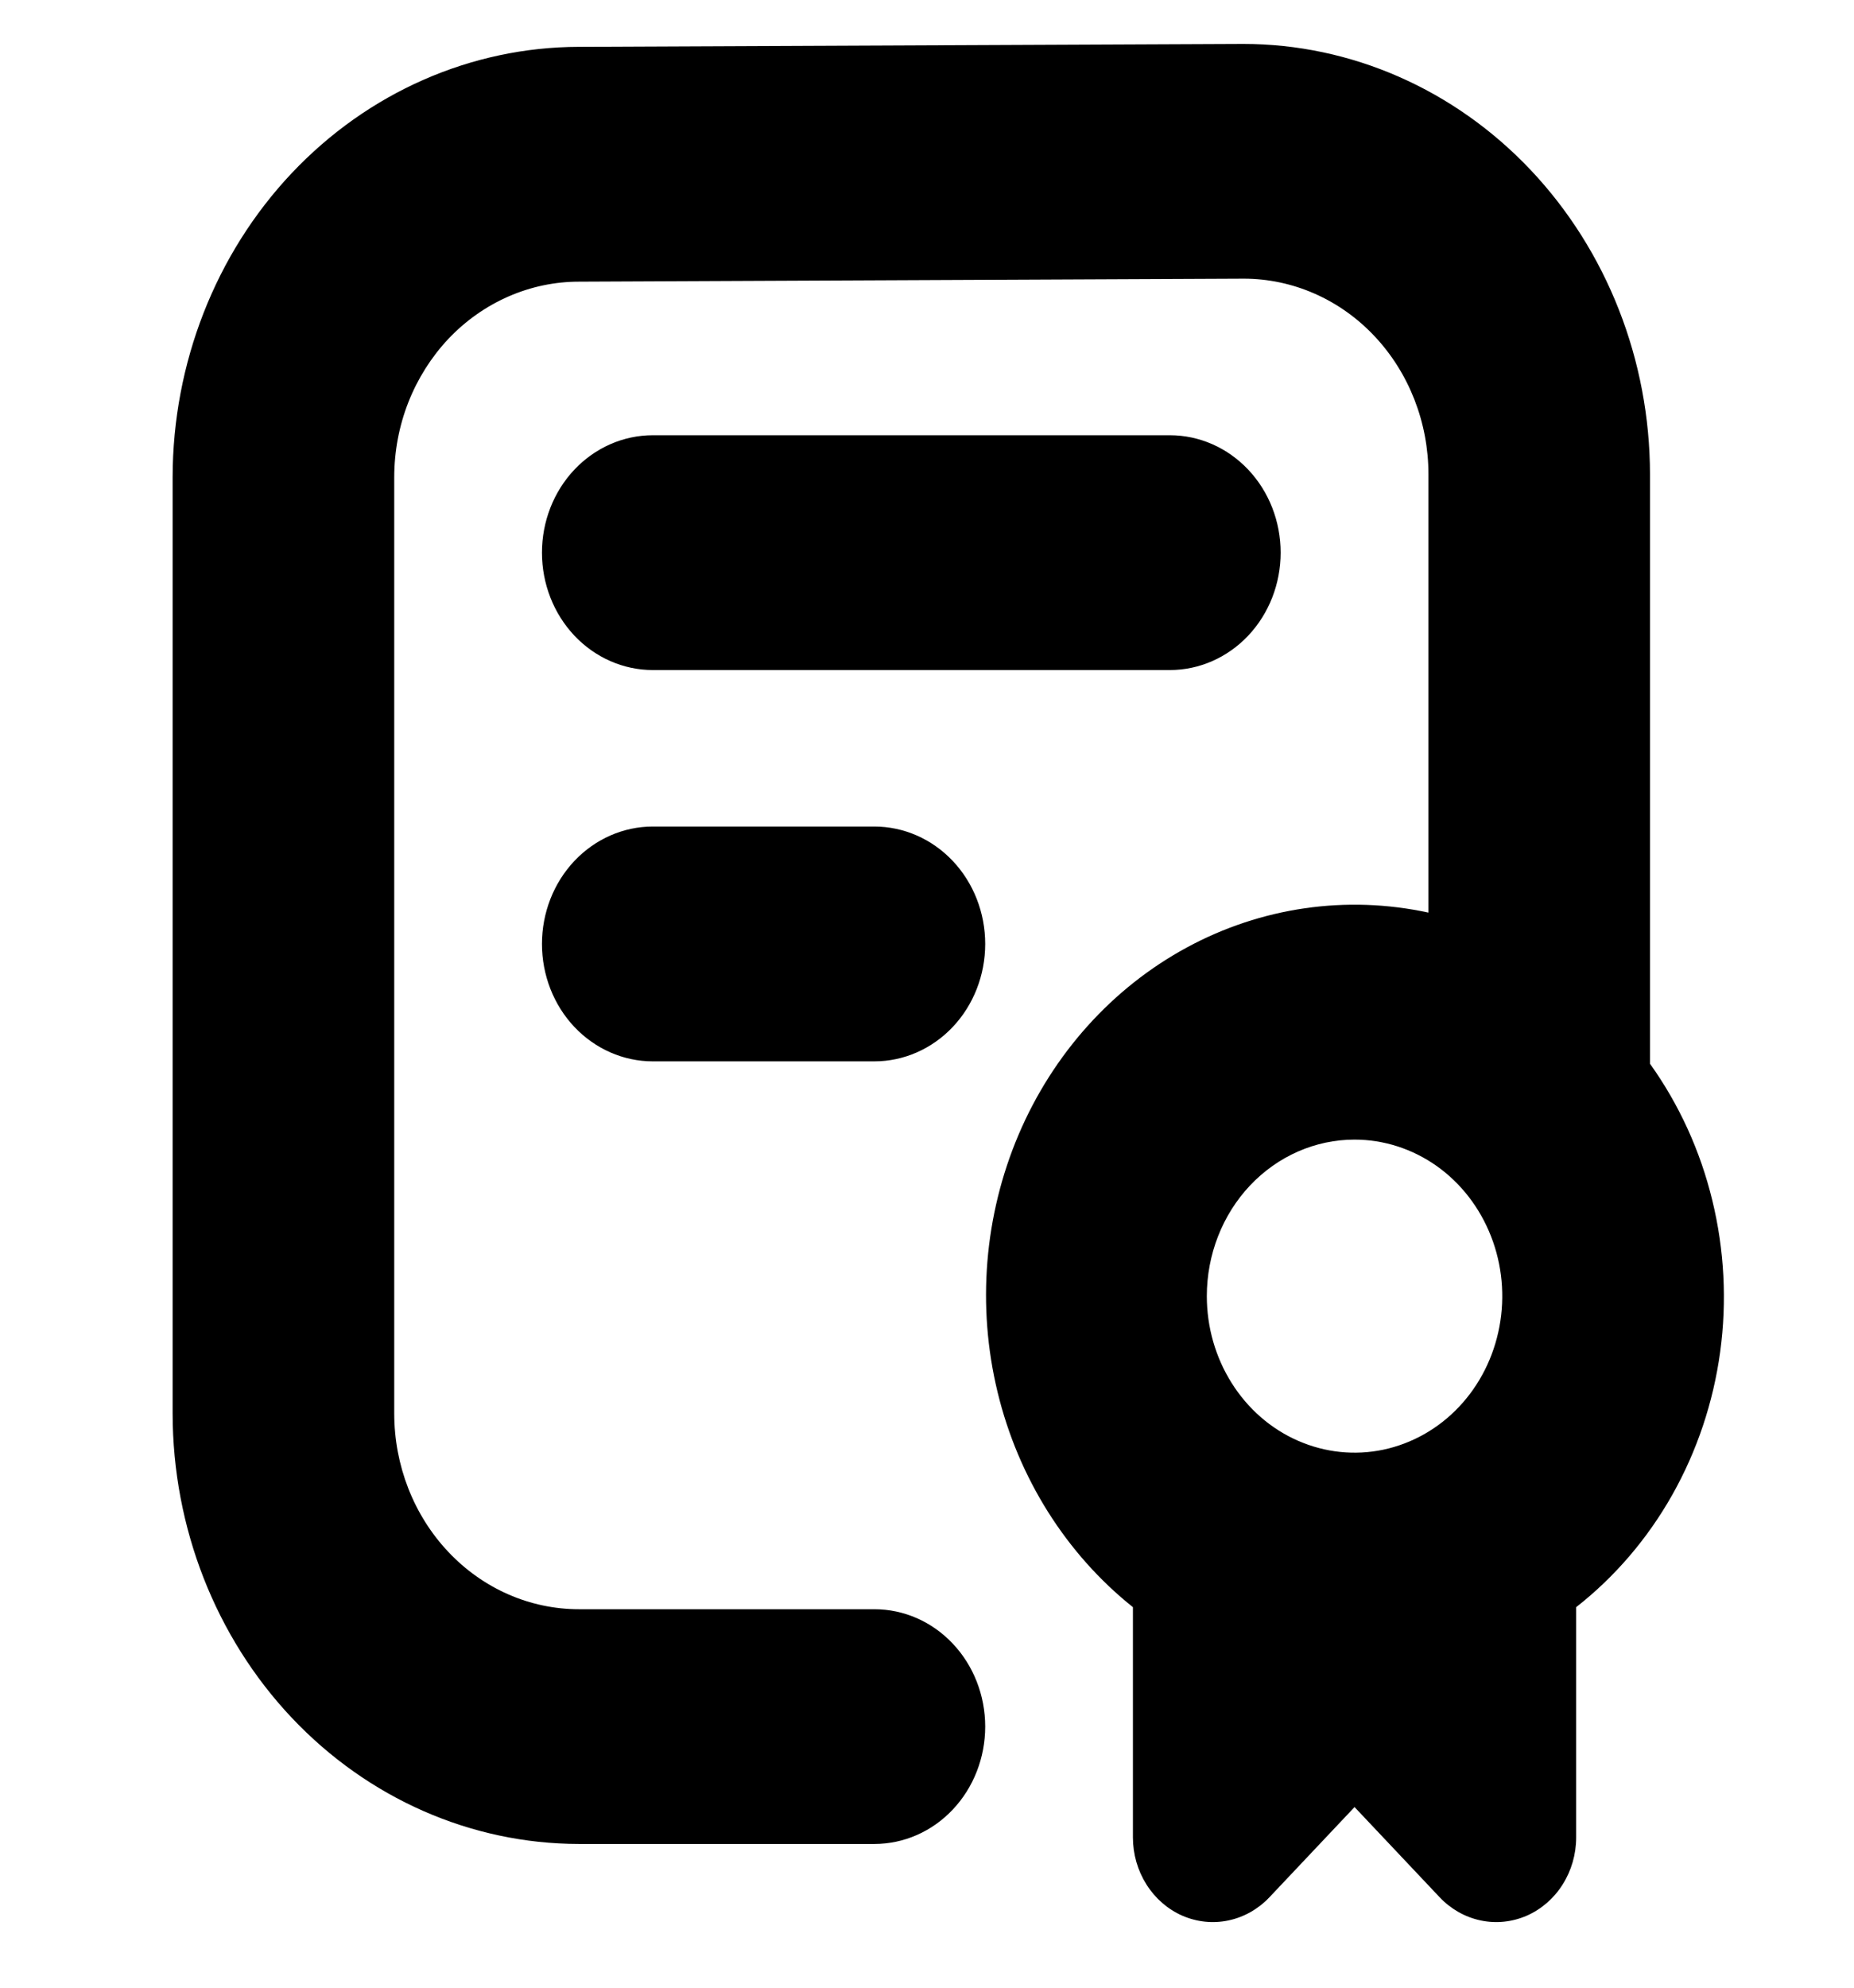 <svg width="28" height="30" viewBox="0 0 28 30" fill="none" xmlns="http://www.w3.org/2000/svg">
<g clip-path="url(#clip0_1426_3646)">
<path d="M8.185 14.247C8.185 13.777 8.361 13.326 8.675 12.994C8.989 12.662 9.415 12.475 9.858 12.475H13.205C13.649 12.475 14.075 12.662 14.389 12.994C14.703 13.326 14.879 13.777 14.879 14.247C14.879 14.717 14.703 15.168 14.389 15.5C14.075 15.832 13.649 16.019 13.205 16.019H9.858C9.415 16.019 8.989 15.832 8.675 15.5C8.361 15.168 8.185 14.717 8.185 14.247ZM9.858 10.113H17.668C18.112 10.113 18.537 9.926 18.851 9.594C19.165 9.261 19.341 8.811 19.341 8.341C19.341 7.871 19.165 7.42 18.851 7.088C18.537 6.756 18.112 6.569 17.668 6.569H9.858C9.415 6.569 8.989 6.756 8.675 7.088C8.361 7.42 8.185 7.871 8.185 8.341C8.185 8.811 8.361 9.261 8.675 9.594C8.989 9.926 9.415 10.113 9.858 10.113ZM23.804 24.257V27.732C23.804 27.985 23.733 28.232 23.6 28.442C23.468 28.652 23.279 28.816 23.059 28.913C22.838 29.009 22.595 29.035 22.361 28.985C22.127 28.936 21.912 28.814 21.743 28.636L20.457 27.274L19.171 28.636C19.002 28.814 18.787 28.936 18.553 28.985C18.319 29.035 18.076 29.009 17.855 28.913C17.635 28.816 17.446 28.652 17.314 28.442C17.181 28.232 17.11 27.985 17.11 27.732V24.257C16.101 23.452 15.38 22.308 15.066 21.012C14.752 19.716 14.864 18.346 15.383 17.126C15.902 15.907 16.798 14.91 17.923 14.301C19.047 13.692 20.335 13.506 21.573 13.774V7.159C21.573 6.376 21.279 5.625 20.756 5.071C20.233 4.517 19.523 4.206 18.784 4.206L8.751 4.251C8.384 4.25 8.02 4.326 7.681 4.474C7.342 4.622 7.033 4.839 6.773 5.113C6.514 5.388 6.308 5.714 6.167 6.072C6.026 6.431 5.954 6.816 5.954 7.204V21.334C5.954 22.118 6.248 22.869 6.771 23.423C7.294 23.977 8.003 24.288 8.743 24.288H13.205C13.649 24.288 14.075 24.474 14.389 24.807C14.703 25.139 14.879 25.59 14.879 26.059C14.879 26.529 14.703 26.98 14.389 27.312C14.075 27.645 13.649 27.831 13.205 27.831H8.743C7.116 27.829 5.557 27.144 4.406 25.926C3.256 24.708 2.609 23.057 2.607 21.334V7.204C2.609 5.482 3.256 3.831 4.406 2.613C5.557 1.395 7.116 0.71 8.743 0.707L18.776 0.663C20.404 0.663 21.965 1.348 23.117 2.566C24.268 3.784 24.917 5.436 24.919 7.159V16.055C25.359 16.67 25.679 17.37 25.86 18.117C26.042 18.863 26.083 19.64 25.979 20.403C25.875 21.166 25.629 21.899 25.256 22.561C24.883 23.222 24.389 23.799 23.804 24.257ZM18.226 19.563C18.226 20.03 18.357 20.487 18.602 20.875C18.847 21.264 19.195 21.567 19.603 21.745C20.011 21.924 20.459 21.971 20.892 21.88C21.325 21.788 21.723 21.564 22.035 21.233C22.347 20.903 22.559 20.482 22.645 20.023C22.731 19.565 22.687 19.09 22.518 18.659C22.349 18.227 22.064 17.858 21.697 17.598C21.33 17.339 20.898 17.2 20.457 17.2C19.865 17.2 19.298 17.449 18.879 17.892C18.461 18.335 18.226 18.936 18.226 19.563Z" fill="black"/>
</g>
<defs>
<clipPath id="clip0_1426_3646">
<rect width="26.775" height="28.35" fill="white" transform="translate(0.375 0.663)"/>
</clipPath>
</defs>
</svg>
